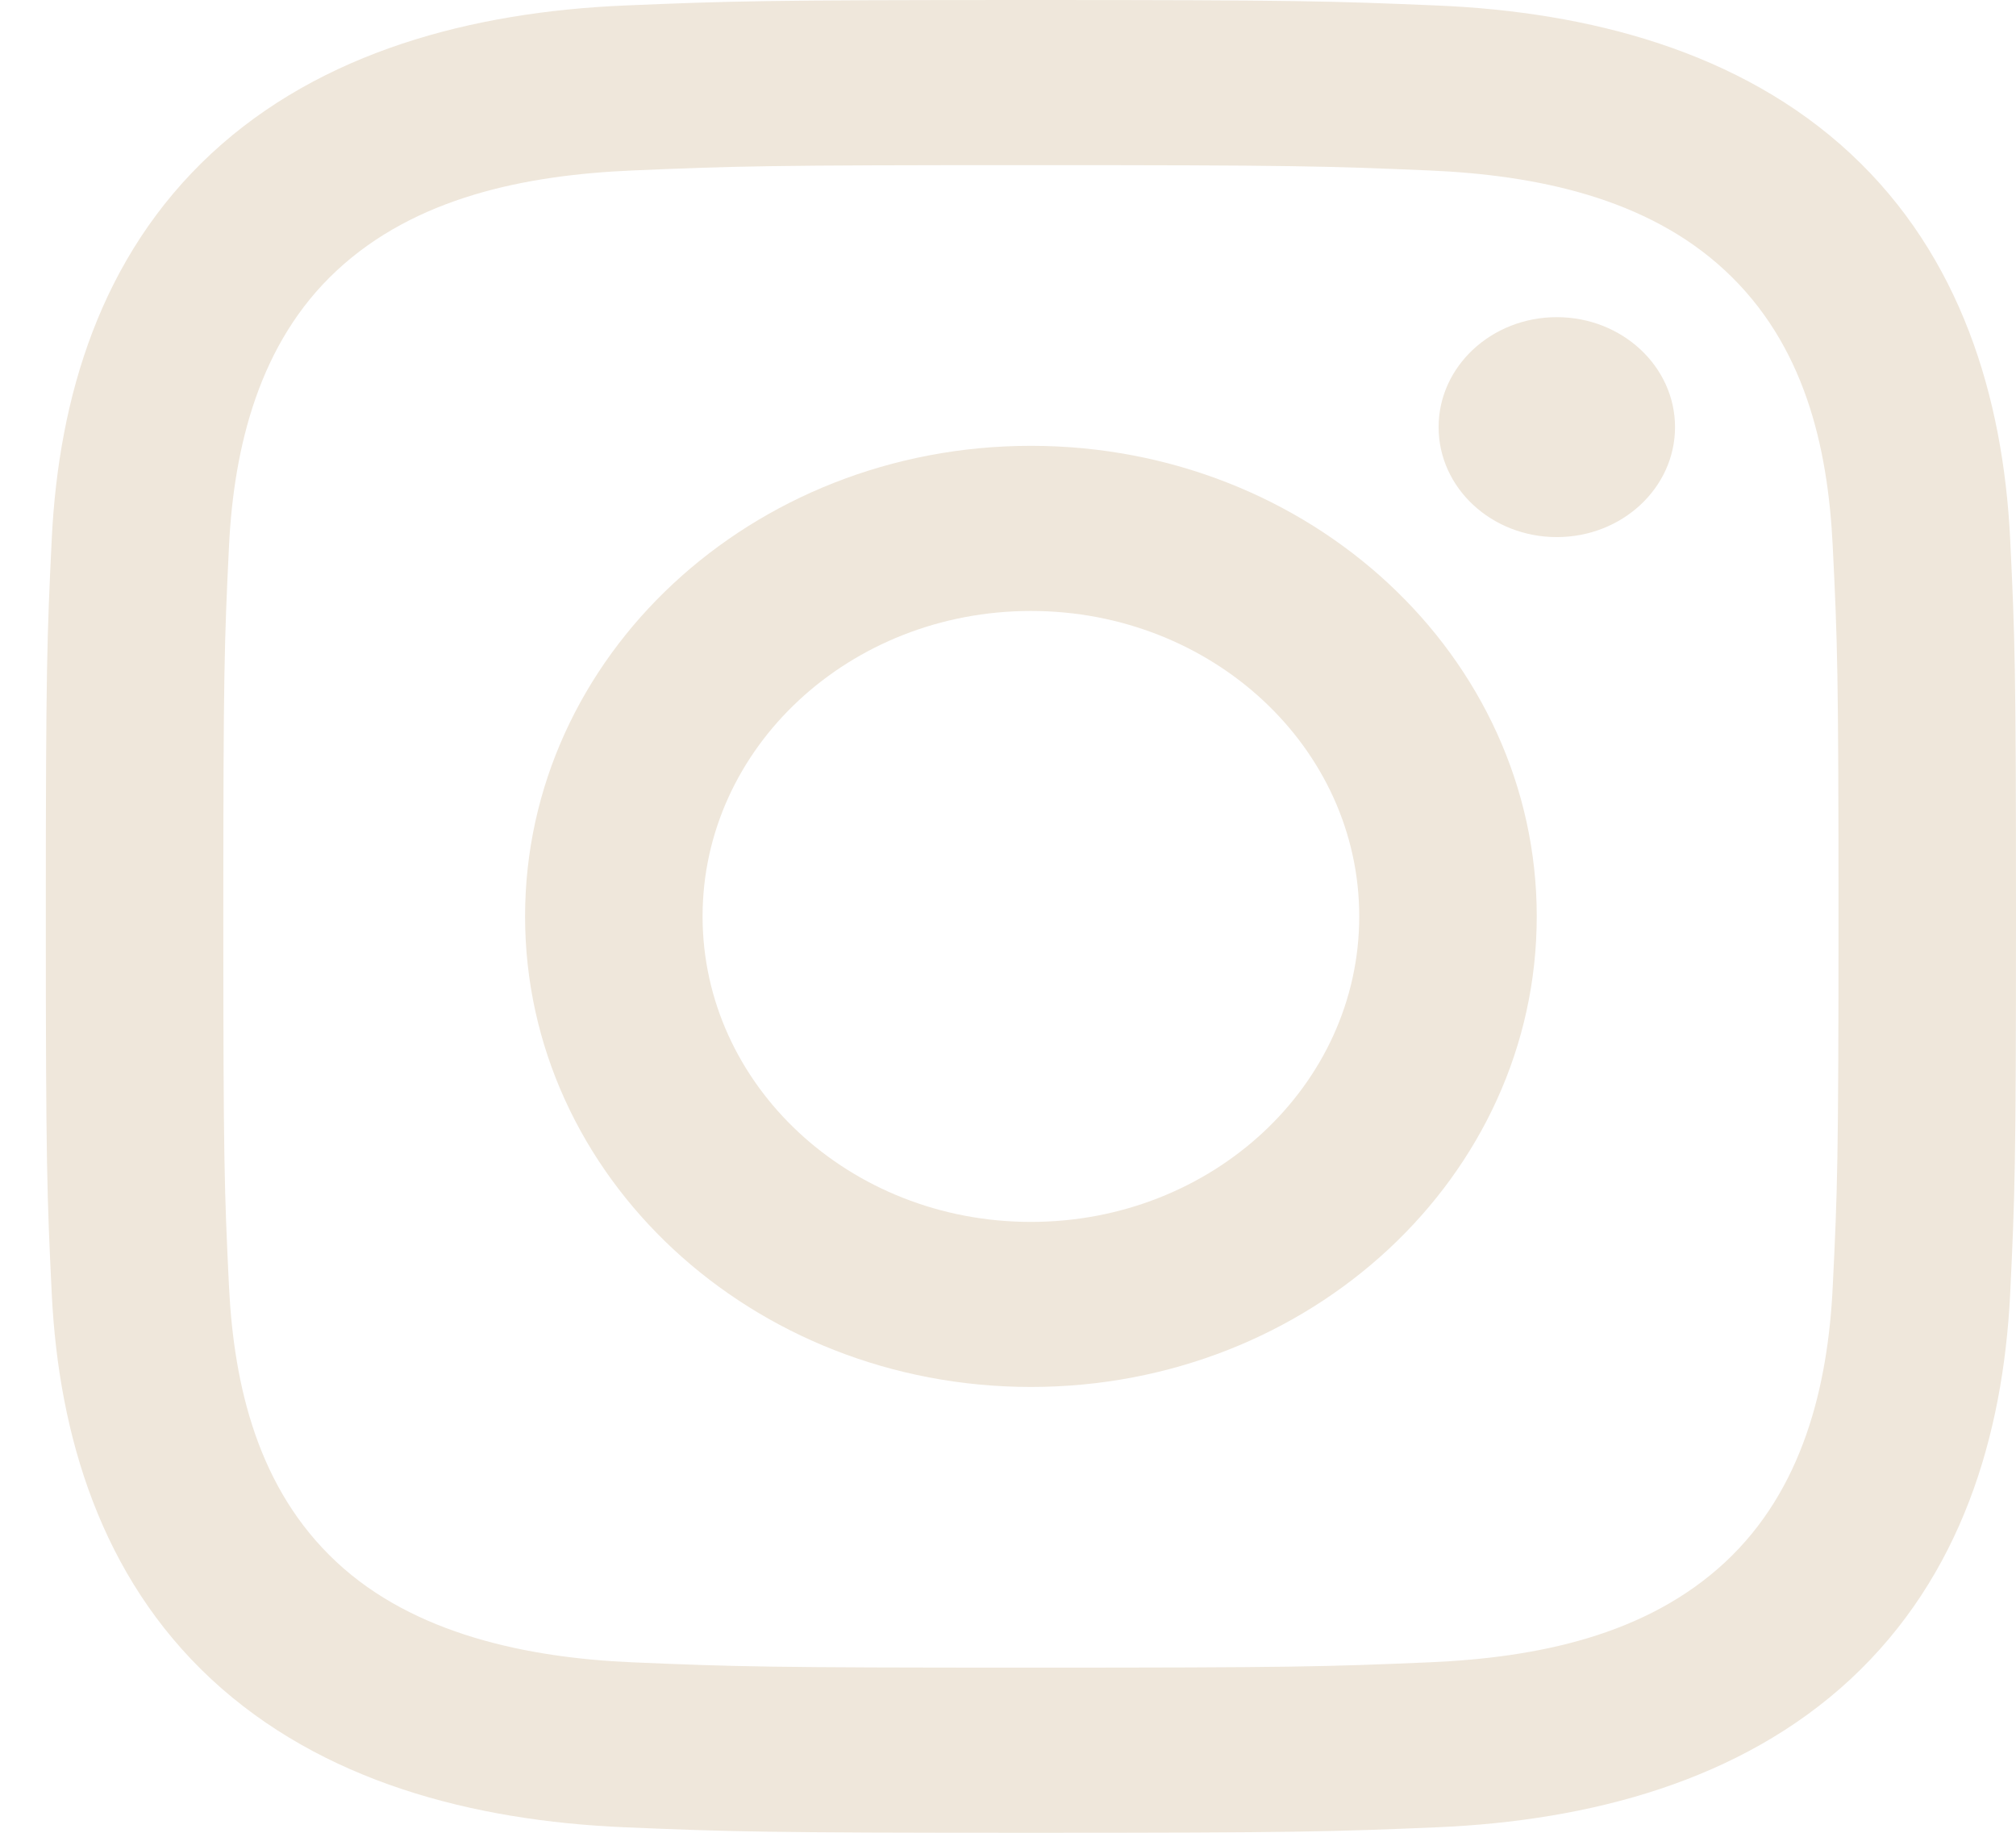 <svg width="22" height="20" viewBox="0 0 22 20" fill="none" xmlns="http://www.w3.org/2000/svg">
<g clip-path="url(#clip0_288_3093)">
<path d="M11.25 1.802C14.12 1.802 14.461 1.812 15.594 1.86C16.766 1.91 17.972 2.158 18.826 2.953C19.688 3.754 19.947 4.866 20 5.959C20.052 7.013 20.063 7.33 20.063 10C20.063 12.67 20.052 12.987 20 14.041C19.948 15.125 19.674 16.258 18.826 17.047C17.964 17.849 16.77 18.09 15.594 18.14C14.461 18.188 14.12 18.198 11.25 18.198C8.38 18.198 8.039 18.188 6.906 18.14C5.75 18.091 4.515 17.831 3.674 17.047C2.817 16.25 2.553 15.127 2.499 14.041C2.448 12.987 2.437 12.67 2.437 10C2.437 7.33 2.448 7.013 2.499 5.959C2.552 4.879 2.828 3.739 3.674 2.953C4.534 2.152 5.733 1.91 6.906 1.86C8.039 1.812 8.38 1.802 11.25 1.802ZM11.25 0C8.33 0 7.964 0.012 6.817 0.06C5.156 0.131 3.506 0.561 2.304 1.678C1.098 2.8 0.641 4.332 0.565 5.877C0.513 6.943 0.5 7.284 0.5 10C0.5 12.716 0.513 13.057 0.565 14.123C0.641 15.668 1.105 17.207 2.304 18.322C3.509 19.442 5.158 19.869 6.817 19.94C7.964 19.988 8.33 20 11.25 20C14.169 20 14.536 19.988 15.683 19.94C17.343 19.869 18.995 19.438 20.196 18.322C21.402 17.199 21.859 15.668 21.936 14.123C21.988 13.057 22 12.716 22 10C22 7.284 21.988 6.943 21.936 5.877C21.859 4.331 21.396 2.795 20.196 1.678C18.993 0.559 17.339 0.13 15.683 0.06C14.536 0.012 14.169 0 11.25 0Z" fill="#EFE7DB"/>
<path d="M11.25 4.865C8.202 4.865 5.73 7.164 5.73 10C5.73 12.836 8.202 15.135 11.25 15.135C14.299 15.135 16.77 12.836 16.77 10C16.77 7.164 14.299 4.865 11.25 4.865ZM11.25 13.334C9.271 13.334 7.667 11.841 7.667 10C7.667 8.159 9.271 6.667 11.25 6.667C13.229 6.667 14.833 8.159 14.833 10C14.833 11.841 13.229 13.334 11.25 13.334Z" fill="#EFE7DB"/>
<path d="M16.989 5.861C17.701 5.861 18.279 5.324 18.279 4.661C18.279 3.999 17.701 3.461 16.989 3.461C16.276 3.461 15.699 3.999 15.699 4.661C15.699 5.324 16.276 5.861 16.989 5.861Z" fill="#EFE7DB"/>
</g>
<defs>
<clipPath id="clip0_288_3093">
<rect width="21.5" height="20" fill="white" transform="translate(0.5)"/>
</clipPath>
</defs>
</svg>
